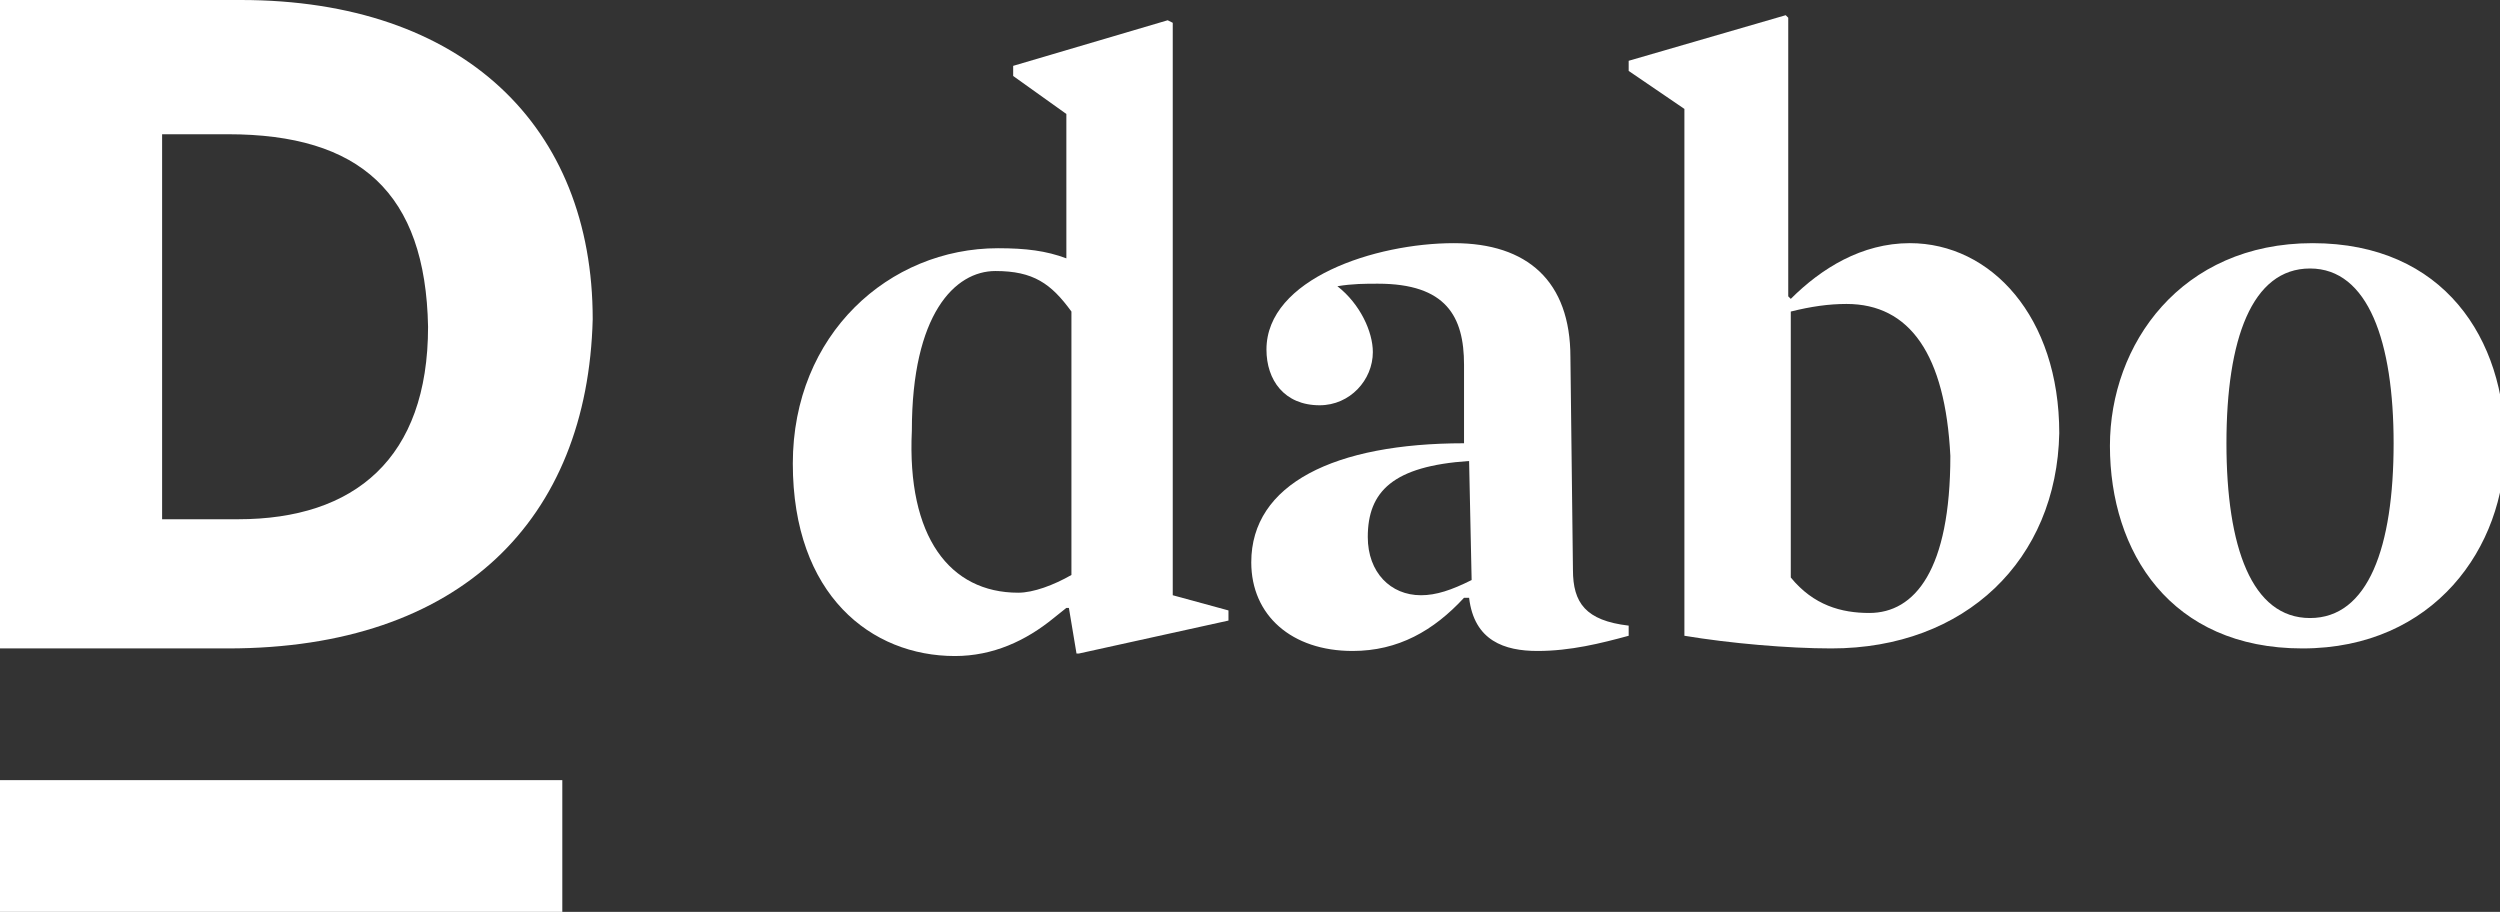 <?xml version="1.0" encoding="utf-8"?>
<!-- Generator: Adobe Illustrator 18.1.1, SVG Export Plug-In . SVG Version: 6.00 Build 0)  -->
<svg version="1.1" id="Layer_1" xmlns="http://www.w3.org/2000/svg" xmlns:xlink="http://www.w3.org/1999/xlink" x="0px" y="0px"
	 viewBox="0 -0.5 98.7 36" enable-background="new 0 -0.5 98.7 36" xml:space="preserve">
<rect x="0" y="-0.5" width="98.7" height="36" fill="#333333" stroke="none"/>
<g>
	<g>
		<path fill="#FFFFFF" d="M9,4.8H6.4V20h3c4.6,0,7.5-2.4,7.5-7.6C16.8,7.1,14.2,4.8,9,4.8z M9,25.1c-0.1,0-9,0-9,0V-0.5
			c0,0,7.7,0,9.5,0c8.8,0,13.9,5,13.9,12.6C23.2,20,18.2,25.1,9,25.1z"/>
	</g>
	<g>
		<path fill="#FFFFFF" d="M40.2,22.9c0.6,0,1.4-0.3,2.1-0.7V11.8c-0.8-1.1-1.5-1.6-3-1.6c-1.6,0-3.3,1.7-3.3,6.3
			C35.8,20.7,37.5,22.9,40.2,22.9z M48.5,23.6v0.4l-5.9,1.3h-0.1l-0.3-1.8h-0.1l-0.5,0.4c-1.1,0.9-2.4,1.5-3.9,1.5
			c-3.3,0-6.4-2.4-6.4-7.6c0-5.1,3.8-8.5,8.1-8.5c1.1,0,1.9,0.1,2.7,0.4V4l-2.1-1.5V2.1l6.1-1.8l0.2,0.1v22.6L48.5,23.6z"/>
		<path fill="#FFFFFF" d="M58,17.7c-3,0.2-4,1.2-4,3c0,1.4,0.9,2.3,2.1,2.3c0.6,0,1.2-0.2,2-0.6L58,17.7L58,17.7z M62.1,22
			c0,1.3,0.5,2,2.2,2.2v0.4c-1.1,0.3-2.3,0.6-3.6,0.6c-1.3,0-2.5-0.4-2.7-2.1h-0.2c-1.2,1.3-2.6,2.1-4.4,2.1c-2.4,0-4-1.4-4-3.5
			c0-3.1,3.3-4.7,8.4-4.7v-3.1c0-1.9-0.7-3.2-3.4-3.2c-0.5,0-1,0-1.6,0.1c0.9,0.7,1.4,1.8,1.4,2.6c0,1.1-0.9,2.1-2.1,2.1
			c-1.4,0-2.1-1-2.1-2.2c0-2.8,4.3-4.2,7.4-4.2c2.9,0,4.6,1.5,4.6,4.5L62.1,22L62.1,22z"/>
		<path fill="#FFFFFF" d="M72.9,11.5c-0.7,0-1.4,0.1-2.2,0.3v10.5c0.9,1.1,2,1.4,3.1,1.4c1.8,0,3.2-1.7,3.2-6.2
			C76.8,13.5,75.4,11.5,72.9,11.5z M72.3,25.1c-1.7,0-4-0.2-5.8-0.5V3.8l-2.2-1.5V1.9l6.2-1.8l0.1,0.1v11l0.1,0.1
			c1.2-1.2,2.8-2.2,4.7-2.2c3.2,0,5.9,2.9,5.9,7.5C81.2,21.6,77.6,25.1,72.3,25.1z"/>
		<path fill="#FFFFFF" d="M91.2,10.1c-2.3,0-3.3,2.8-3.3,6.9s1,6.9,3.3,6.9s3.3-2.8,3.3-6.9C94.5,13,93.5,10.1,91.2,10.1z
			 M90.9,25.1c-5.2,0-7.6-3.8-7.6-8c0-4,2.8-8,8-8c5.2,0,7.6,3.8,7.6,8C98.9,21.1,96.1,25.1,90.9,25.1z"/>
	</g>
	<rect y="30.3" fill="#FFFFFF" width="22.2" height="5.2"/>
</g>
</svg>
